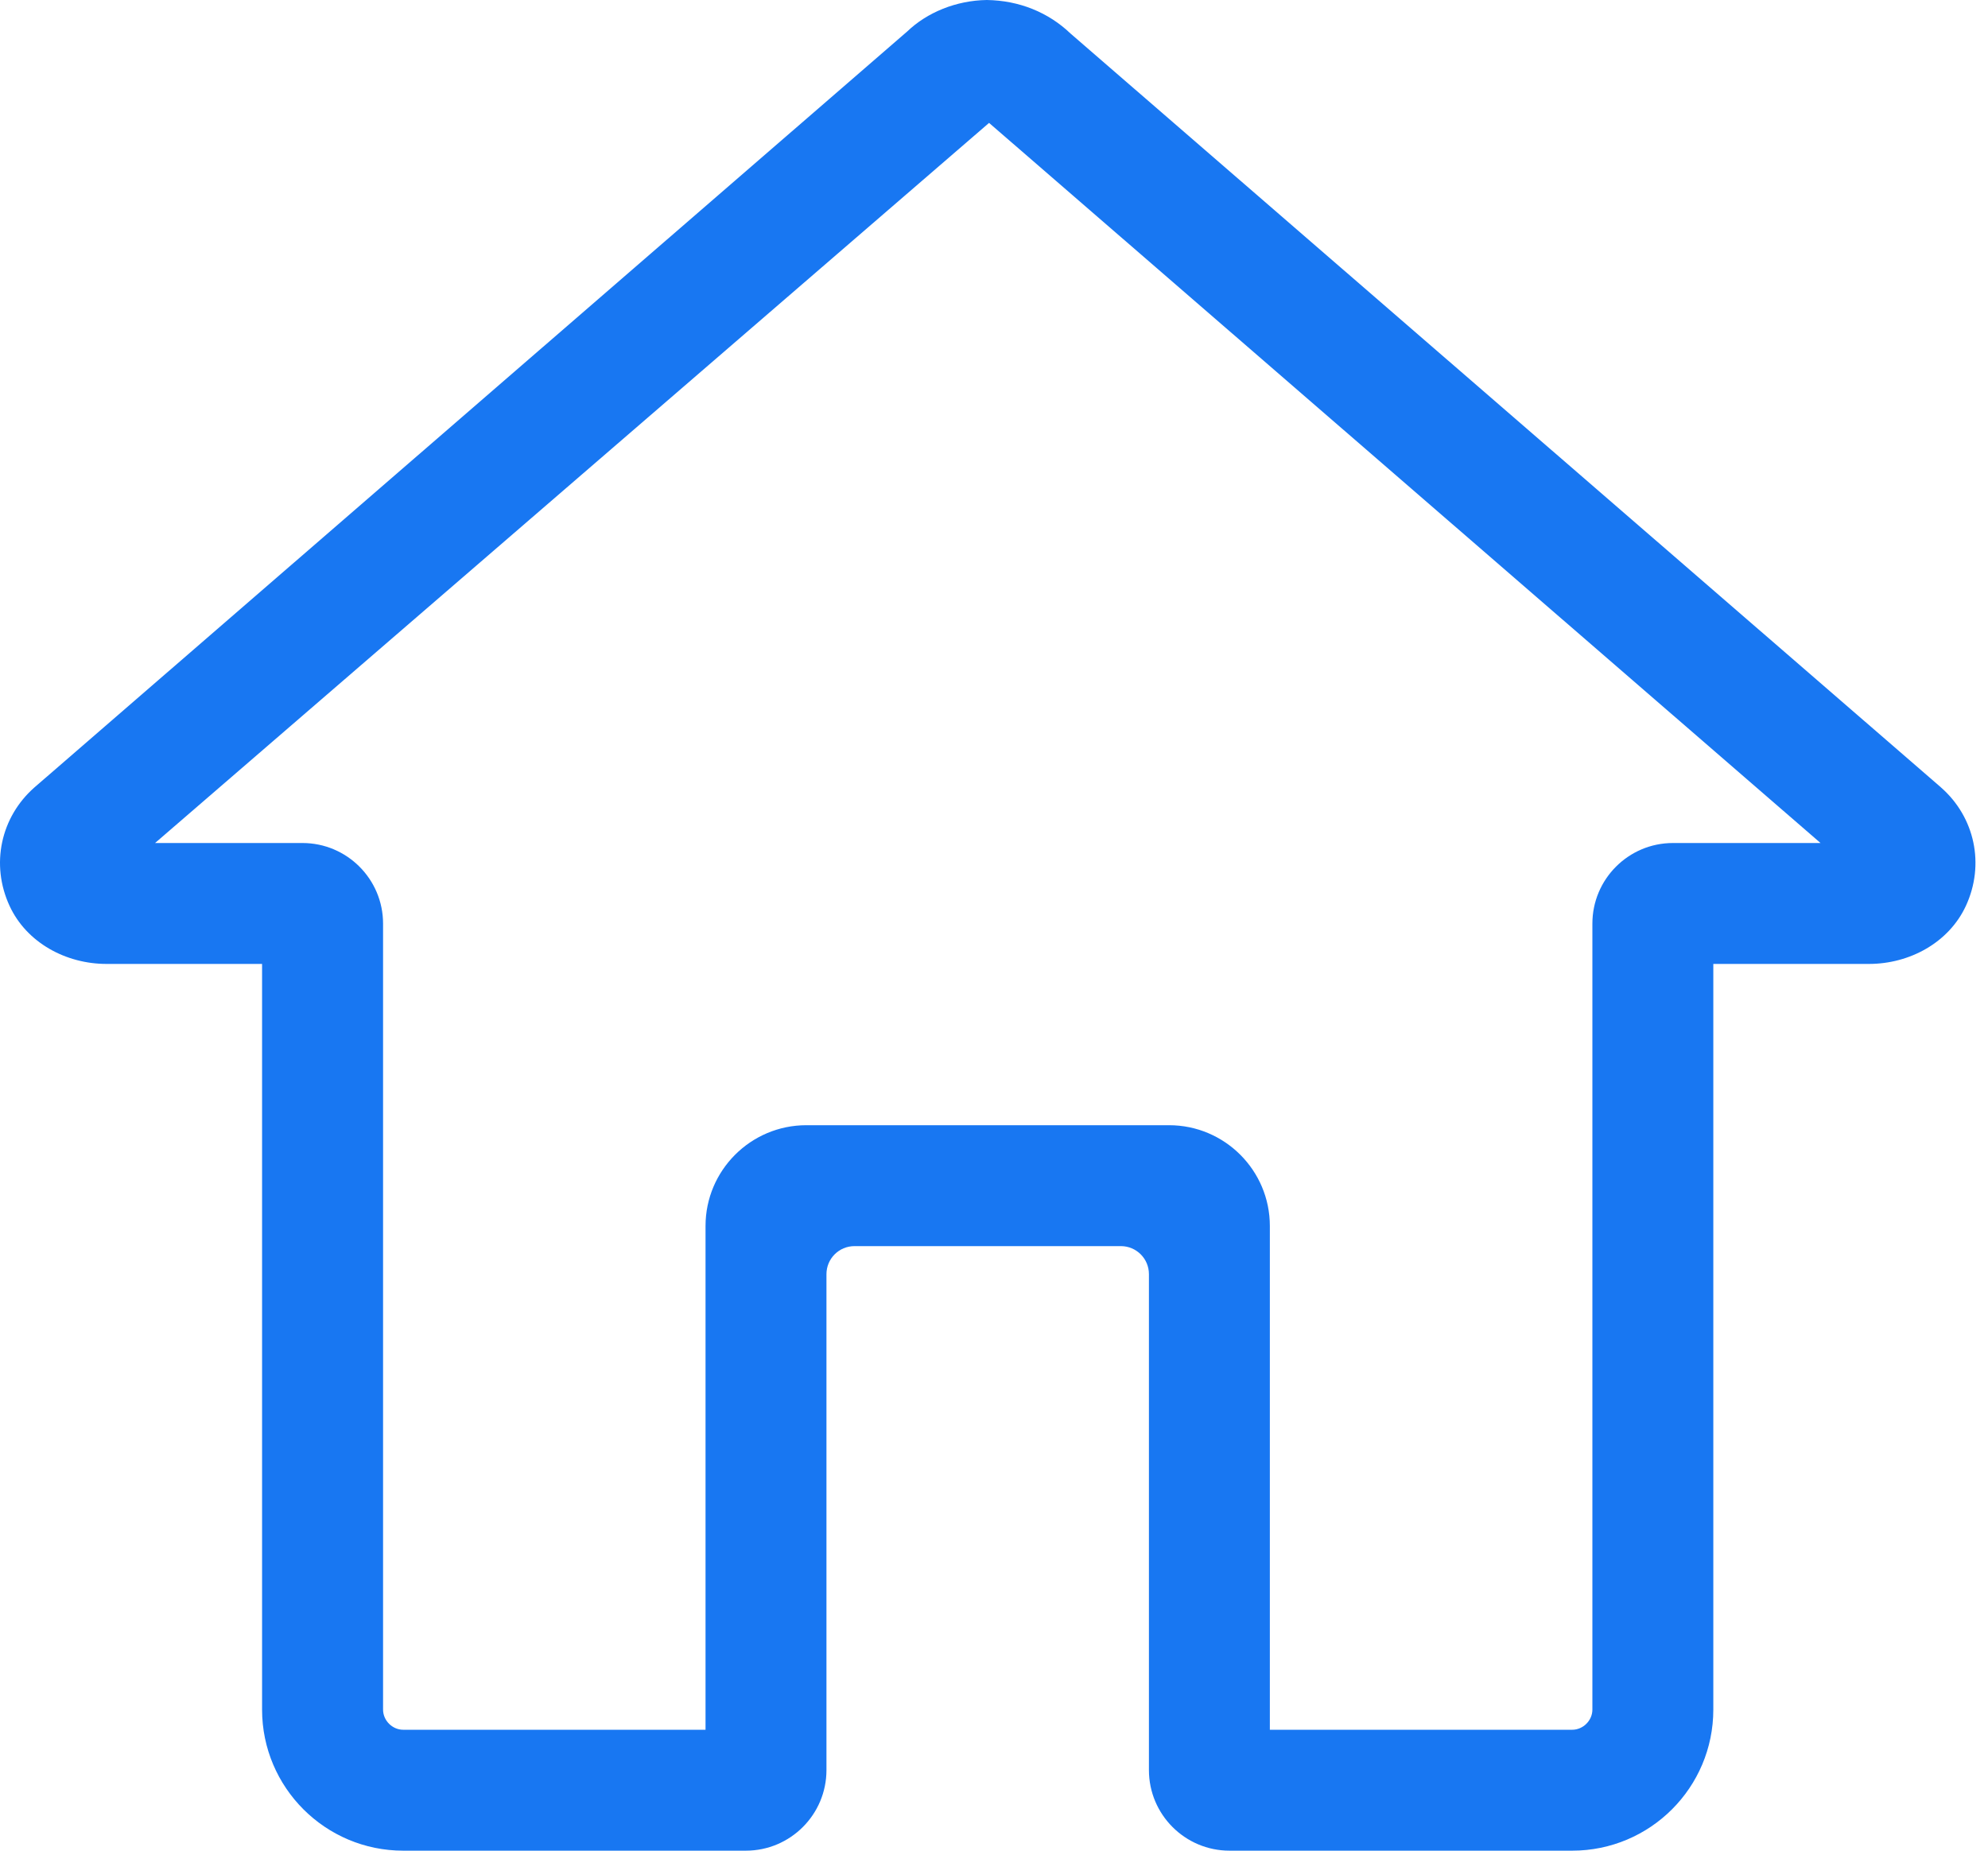 <svg width="29" height="27" viewBox="0 0 29 27" fill="none" xmlns="http://www.w3.org/2000/svg">
<path d="M18.524 25.236H22.934C23.094 25.236 23.229 25.101 23.229 24.942V13.475C23.229 12.826 23.756 12.299 24.404 12.299H26.557L14.428 1.793L2.262 12.299H4.412C5.061 12.299 5.588 12.826 5.588 13.475V24.942C5.588 25.101 5.723 25.236 5.882 25.236H10.292V17.886C10.292 17.075 10.952 16.416 11.762 16.416H17.054C17.864 16.416 18.524 17.075 18.524 17.886V25.236ZM22.934 27H17.936C17.287 27 16.76 26.473 16.76 25.824V18.589C16.76 18.363 16.577 18.18 16.351 18.18H12.465C12.239 18.18 12.056 18.363 12.056 18.589V25.824C12.056 26.473 11.529 27 10.88 27H5.882C4.746 27 3.823 26.078 3.823 24.942V14.063H1.553C0.962 14.063 0.388 13.753 0.14 13.217C-0.14 12.612 0.01 11.922 0.501 11.489L13.233 0.46C13.524 0.181 13.947 0.007 14.395 0C14.869 0.007 15.294 0.181 15.616 0.489L28.31 11.484C28.313 11.487 28.314 11.488 28.315 11.489C28.808 11.922 28.957 12.612 28.677 13.217C28.428 13.753 27.855 14.063 27.264 14.063H24.993V24.942C24.993 26.078 24.072 27 22.934 27Z" fill="#1877F2"/>
</svg>
